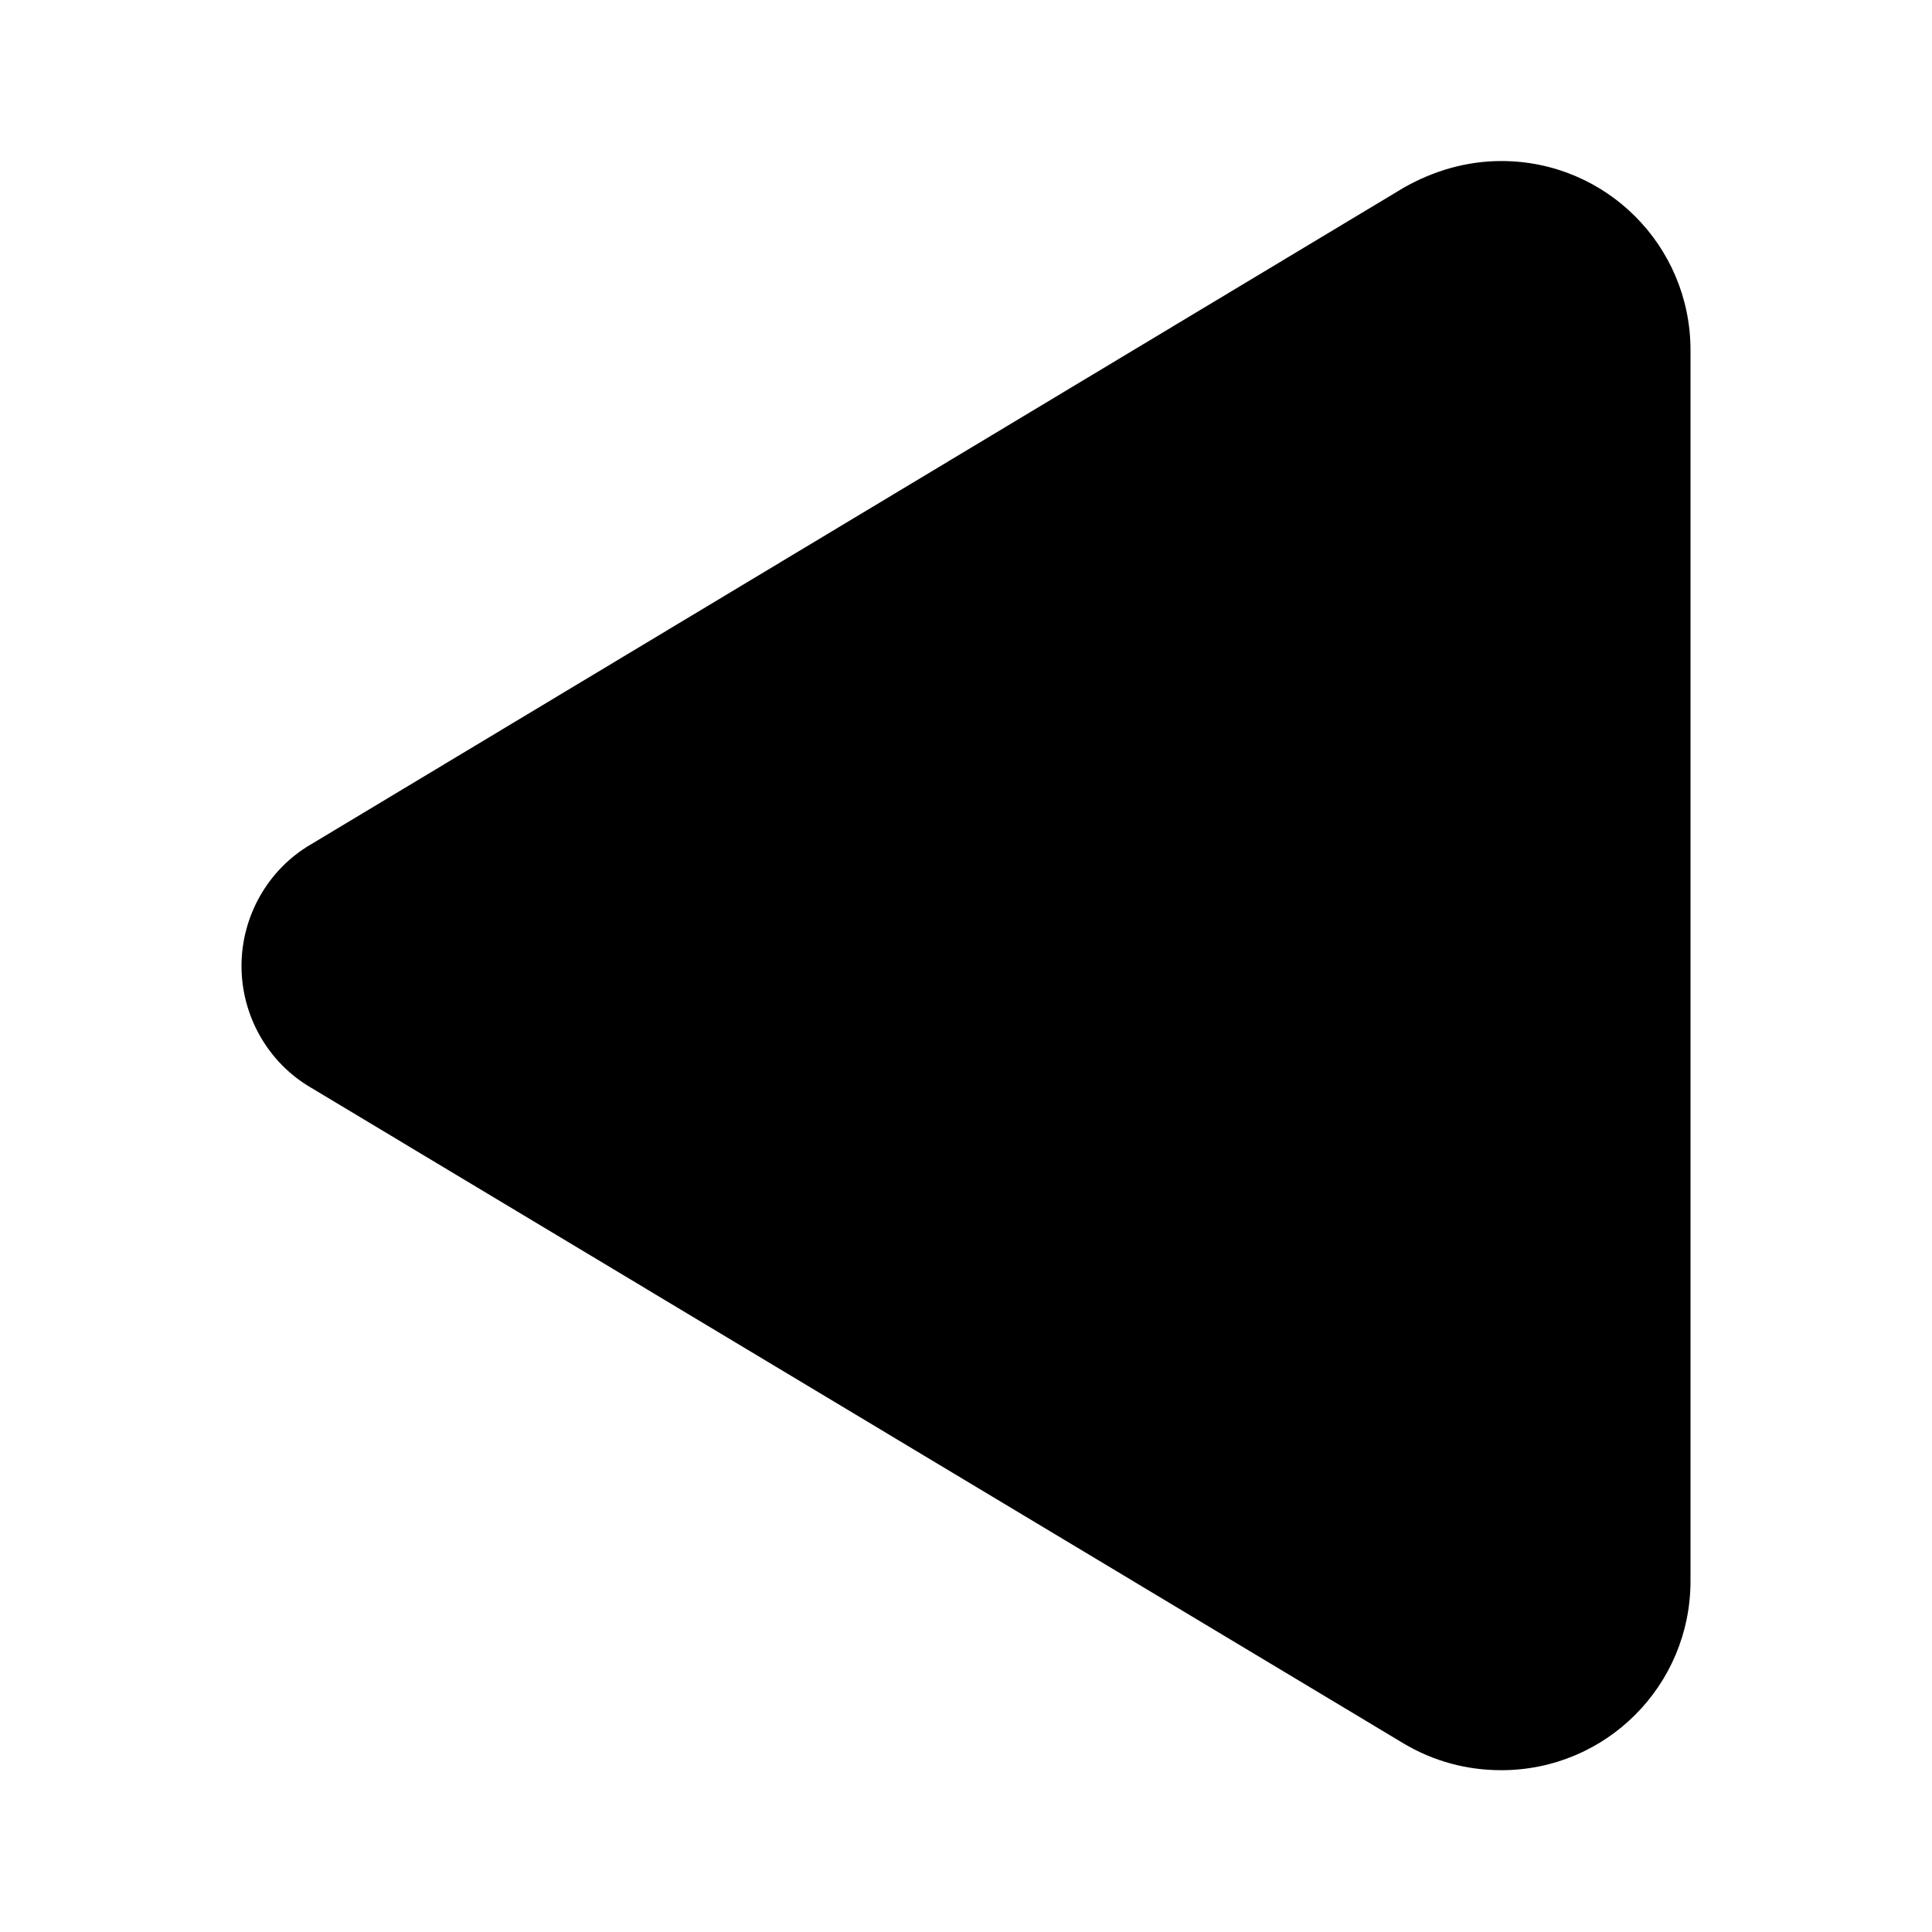 <?xml version="1.0" encoding="utf-8" ?>
<svg baseProfile="full" height="20.0" version="1.1" viewBox="0 0 20.0 20.0" width="20.0" xmlns="http://www.w3.org/2000/svg" xmlns:ev="http://www.w3.org/2001/xml-events" xmlns:xlink="http://www.w3.org/1999/xlink"><defs /><path d="M15.542 1.667C15.183 1.667 14.842 1.767 14.533 1.942L3.217 8.742C2.775 9 2.5 9.483 2.5 10C2.5 10.517 2.775 11 3.217 11.258L14.533 18.05C14.842 18.233 15.183 18.325 15.542 18.325C16.625 18.325 17.5 17.45 17.5 16.367V3.625C17.5 2.542 16.625 1.667 15.542 1.667Z" fill="#000000" fill-opacity="1.0" /></svg>